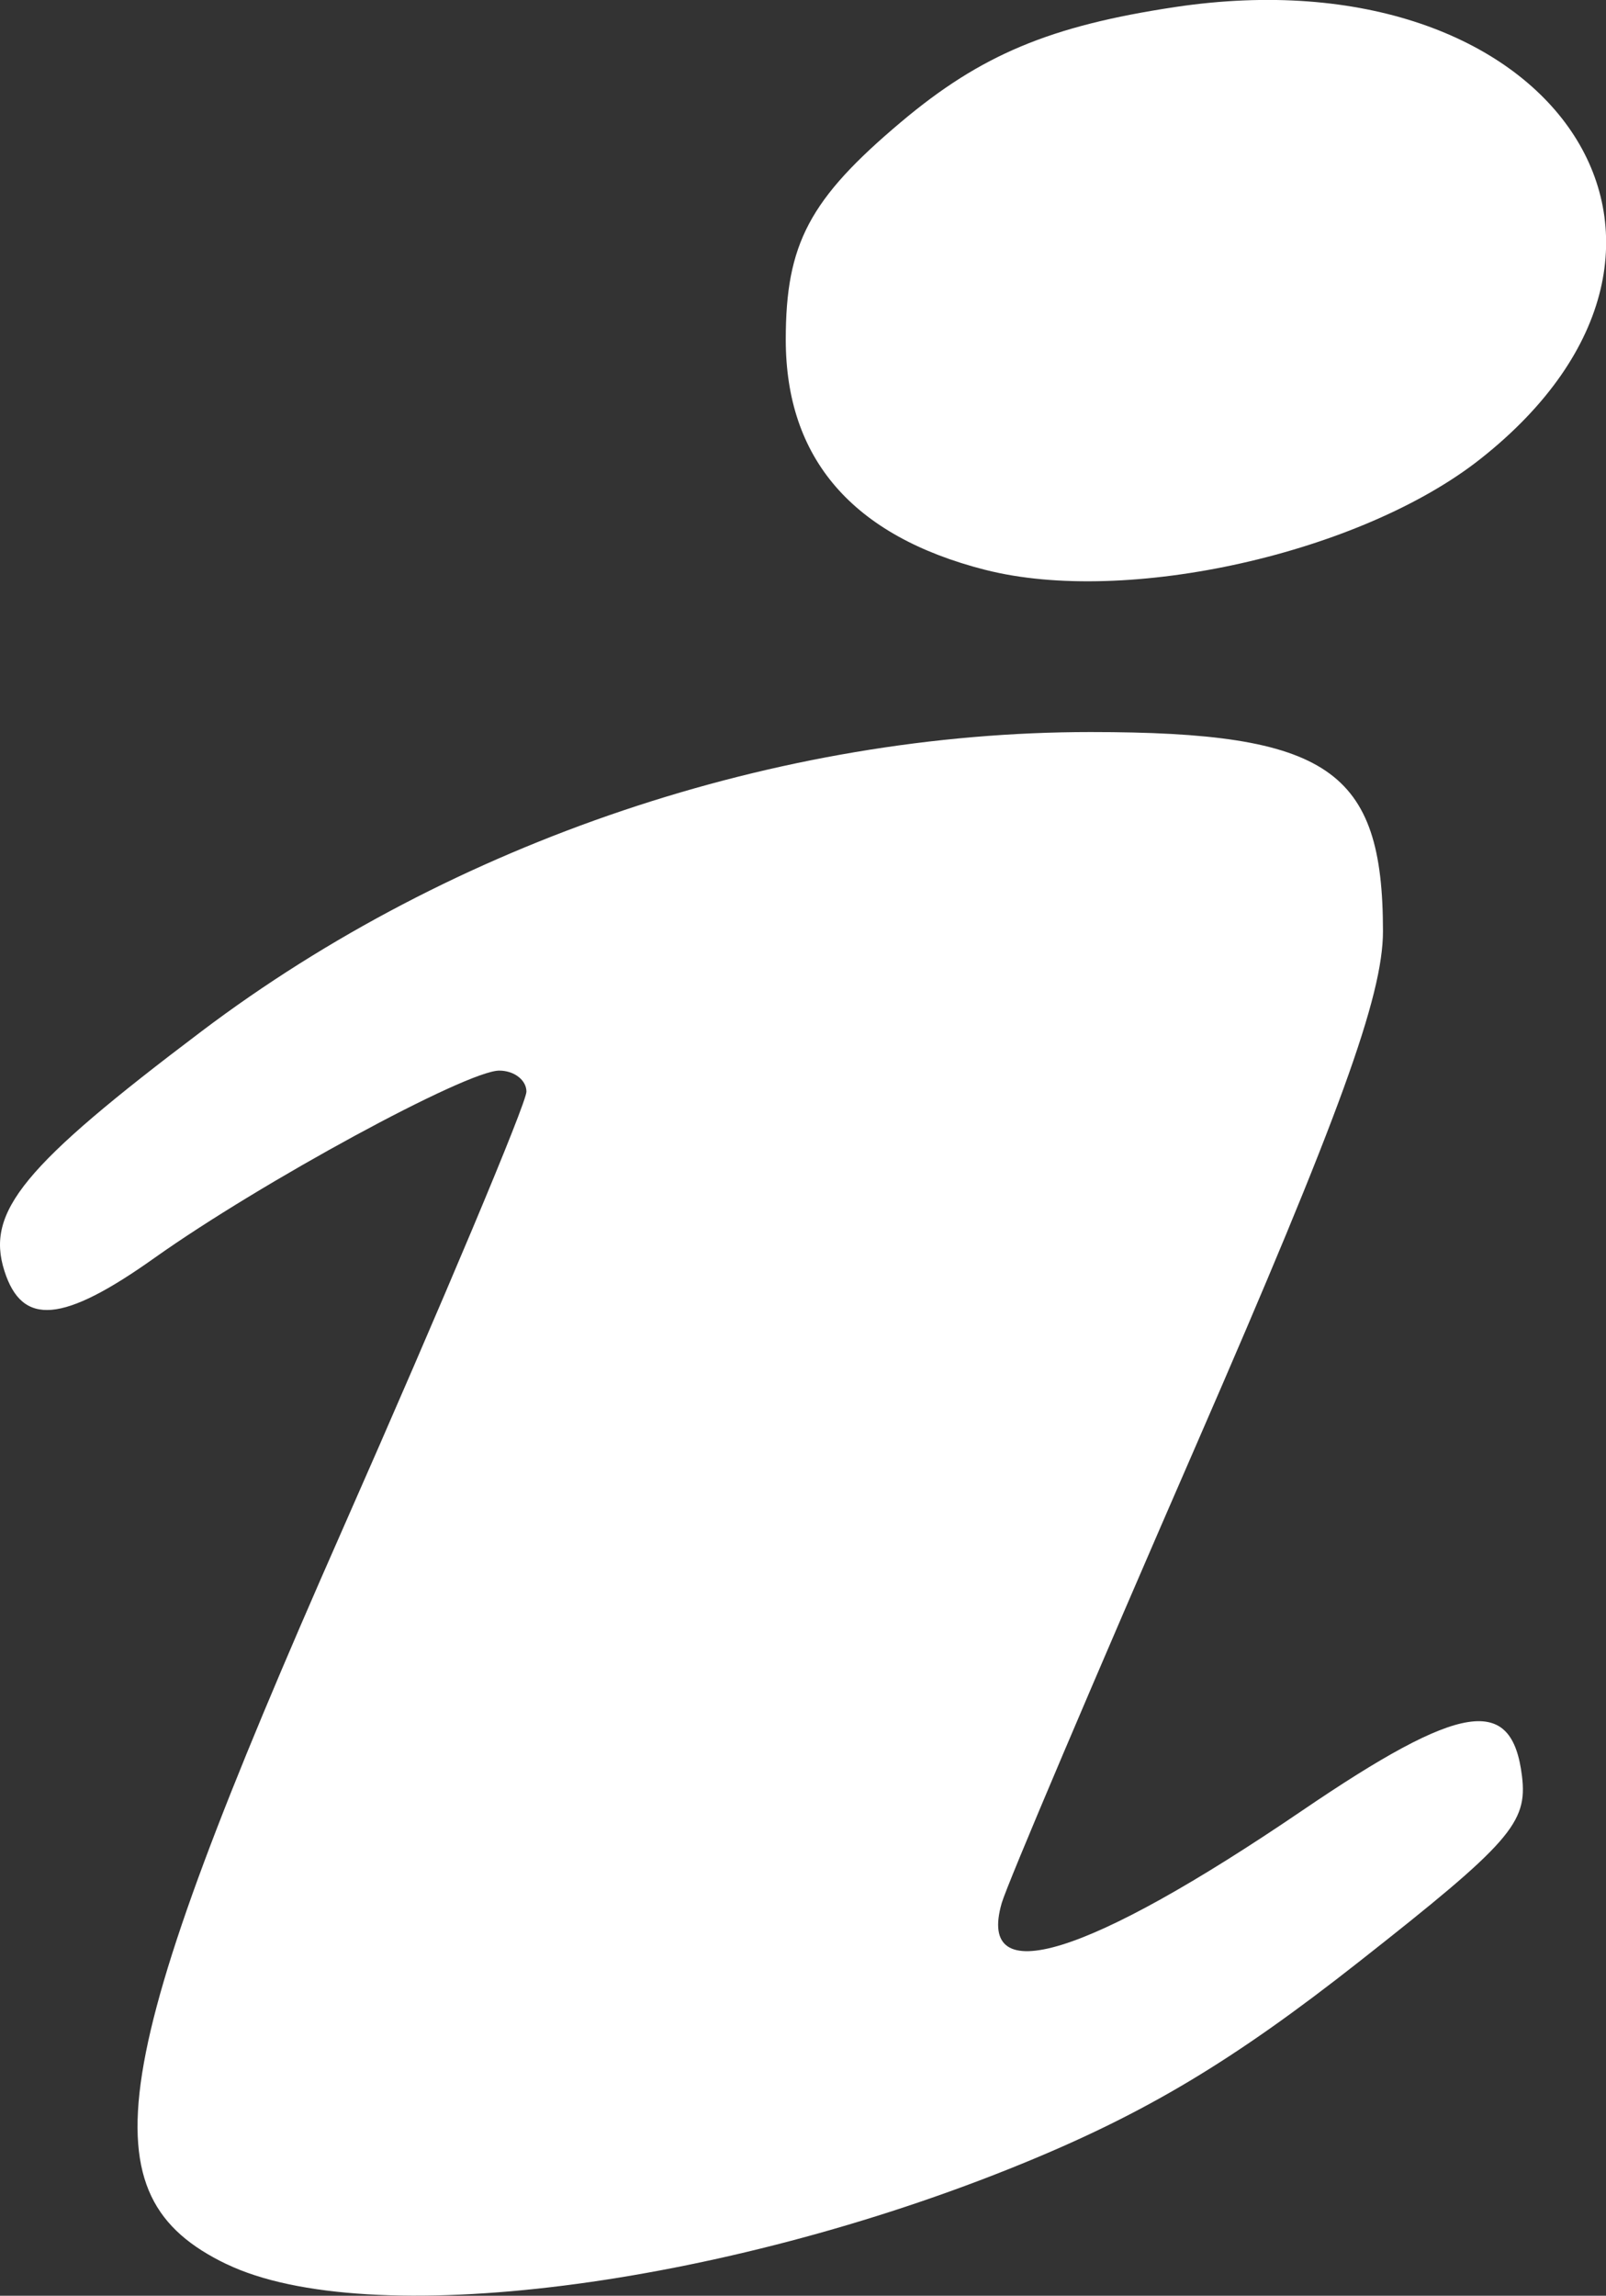 <?xml version="1.0" encoding="UTF-8" standalone="no"?>
<!-- Created with Inkscape (http://www.inkscape.org/) -->

<svg
   version="1.1"
   id="svg182"
   width="13.228"
   height="18.898"
   viewBox="0 0 13.228 18.898"
   sodipodi:docname="infoLogo.svg"
   inkscape:version="1.2 (dc2aedaf03, 2022-05-15)"
   xmlns:inkscape="http://www.inkscape.org/namespaces/inkscape"
   xmlns:sodipodi="http://sodipodi.sourceforge.net/DTD/sodipodi-0.dtd"
   xmlns="http://www.w3.org/2000/svg"
   xmlns:svg="http://www.w3.org/2000/svg">
  <rect x="0" y="0" width="13.228" height="18.898" fill="#333333" stroke="none"/>
  <defs
     id="defs186" />
  <sodipodi:namedview
     id="namedview184"
     pagecolor="#ffff03"
     bordercolor="#000000"
     borderopacity="0.25"
     inkscape:showpageshadow="2"
     inkscape:pageopacity="0"
     inkscape:pagecheckerboard="0"
     inkscape:deskcolor="#d1d1d1"
     showgrid="false"
     inkscape:zoom="3.0339111"
     inkscape:cx="21.589294"
     inkscape:cy="45.815449"
     inkscape:window-width="1366"
     inkscape:window-height="705"
     inkscape:window-x="-8"
     inkscape:window-y="-8"
     inkscape:window-maximized="1"
     inkscape:current-layer="g188" />
  <g
     inkscape:groupmode="layer"
     inkscape:label="Image"
     id="g188"
     transform="translate(-97.759,-1.102)">
    <path
       style="fill:#ffffff;stroke-width:0.149"
       d="m 99.623,19.739 c -1.166,-0.562 -1,-1.613 0.952,-6.035 0.836,-1.894 1.52,-3.521 1.52,-3.616 0,-0.095 -0.101,-0.173 -0.224,-0.173 -0.269,0 -1.964,0.92 -2.841,1.543 -0.755,0.536 -1.089,0.565 -1.235,0.105 -0.155,-0.487 0.156,-0.864 1.626,-1.973 2.068,-1.561 4.746,-2.462 7.321,-2.462 1.956,0 2.408,0.307 2.408,1.64 0,0.535 -0.359,1.521 -1.529,4.207 -0.841,1.93 -1.566,3.636 -1.611,3.792 -0.21,0.726 0.7,0.446 2.475,-0.761 1.31,-0.891 1.728,-0.957 1.81,-0.283 0.047,0.385 -0.096,0.548 -1.344,1.529 -1.033,0.813 -1.755,1.245 -2.776,1.662 -2.487,1.017 -5.393,1.382 -6.551,0.825 z M 105.874,5.793 c -1.093,-0.279 -1.643,-0.915 -1.643,-1.896 0,-0.788 0.194,-1.155 0.95,-1.791 0.657,-0.553 1.226,-0.791 2.257,-0.946 3.112,-0.466 4.75,1.953 2.517,3.718 -0.985,0.779 -2.917,1.212 -4.08,0.915 z"
       id="path246"
       sodipodi:nodetypes="ssssssssssssssssssssss" />
  </g>
</svg>
